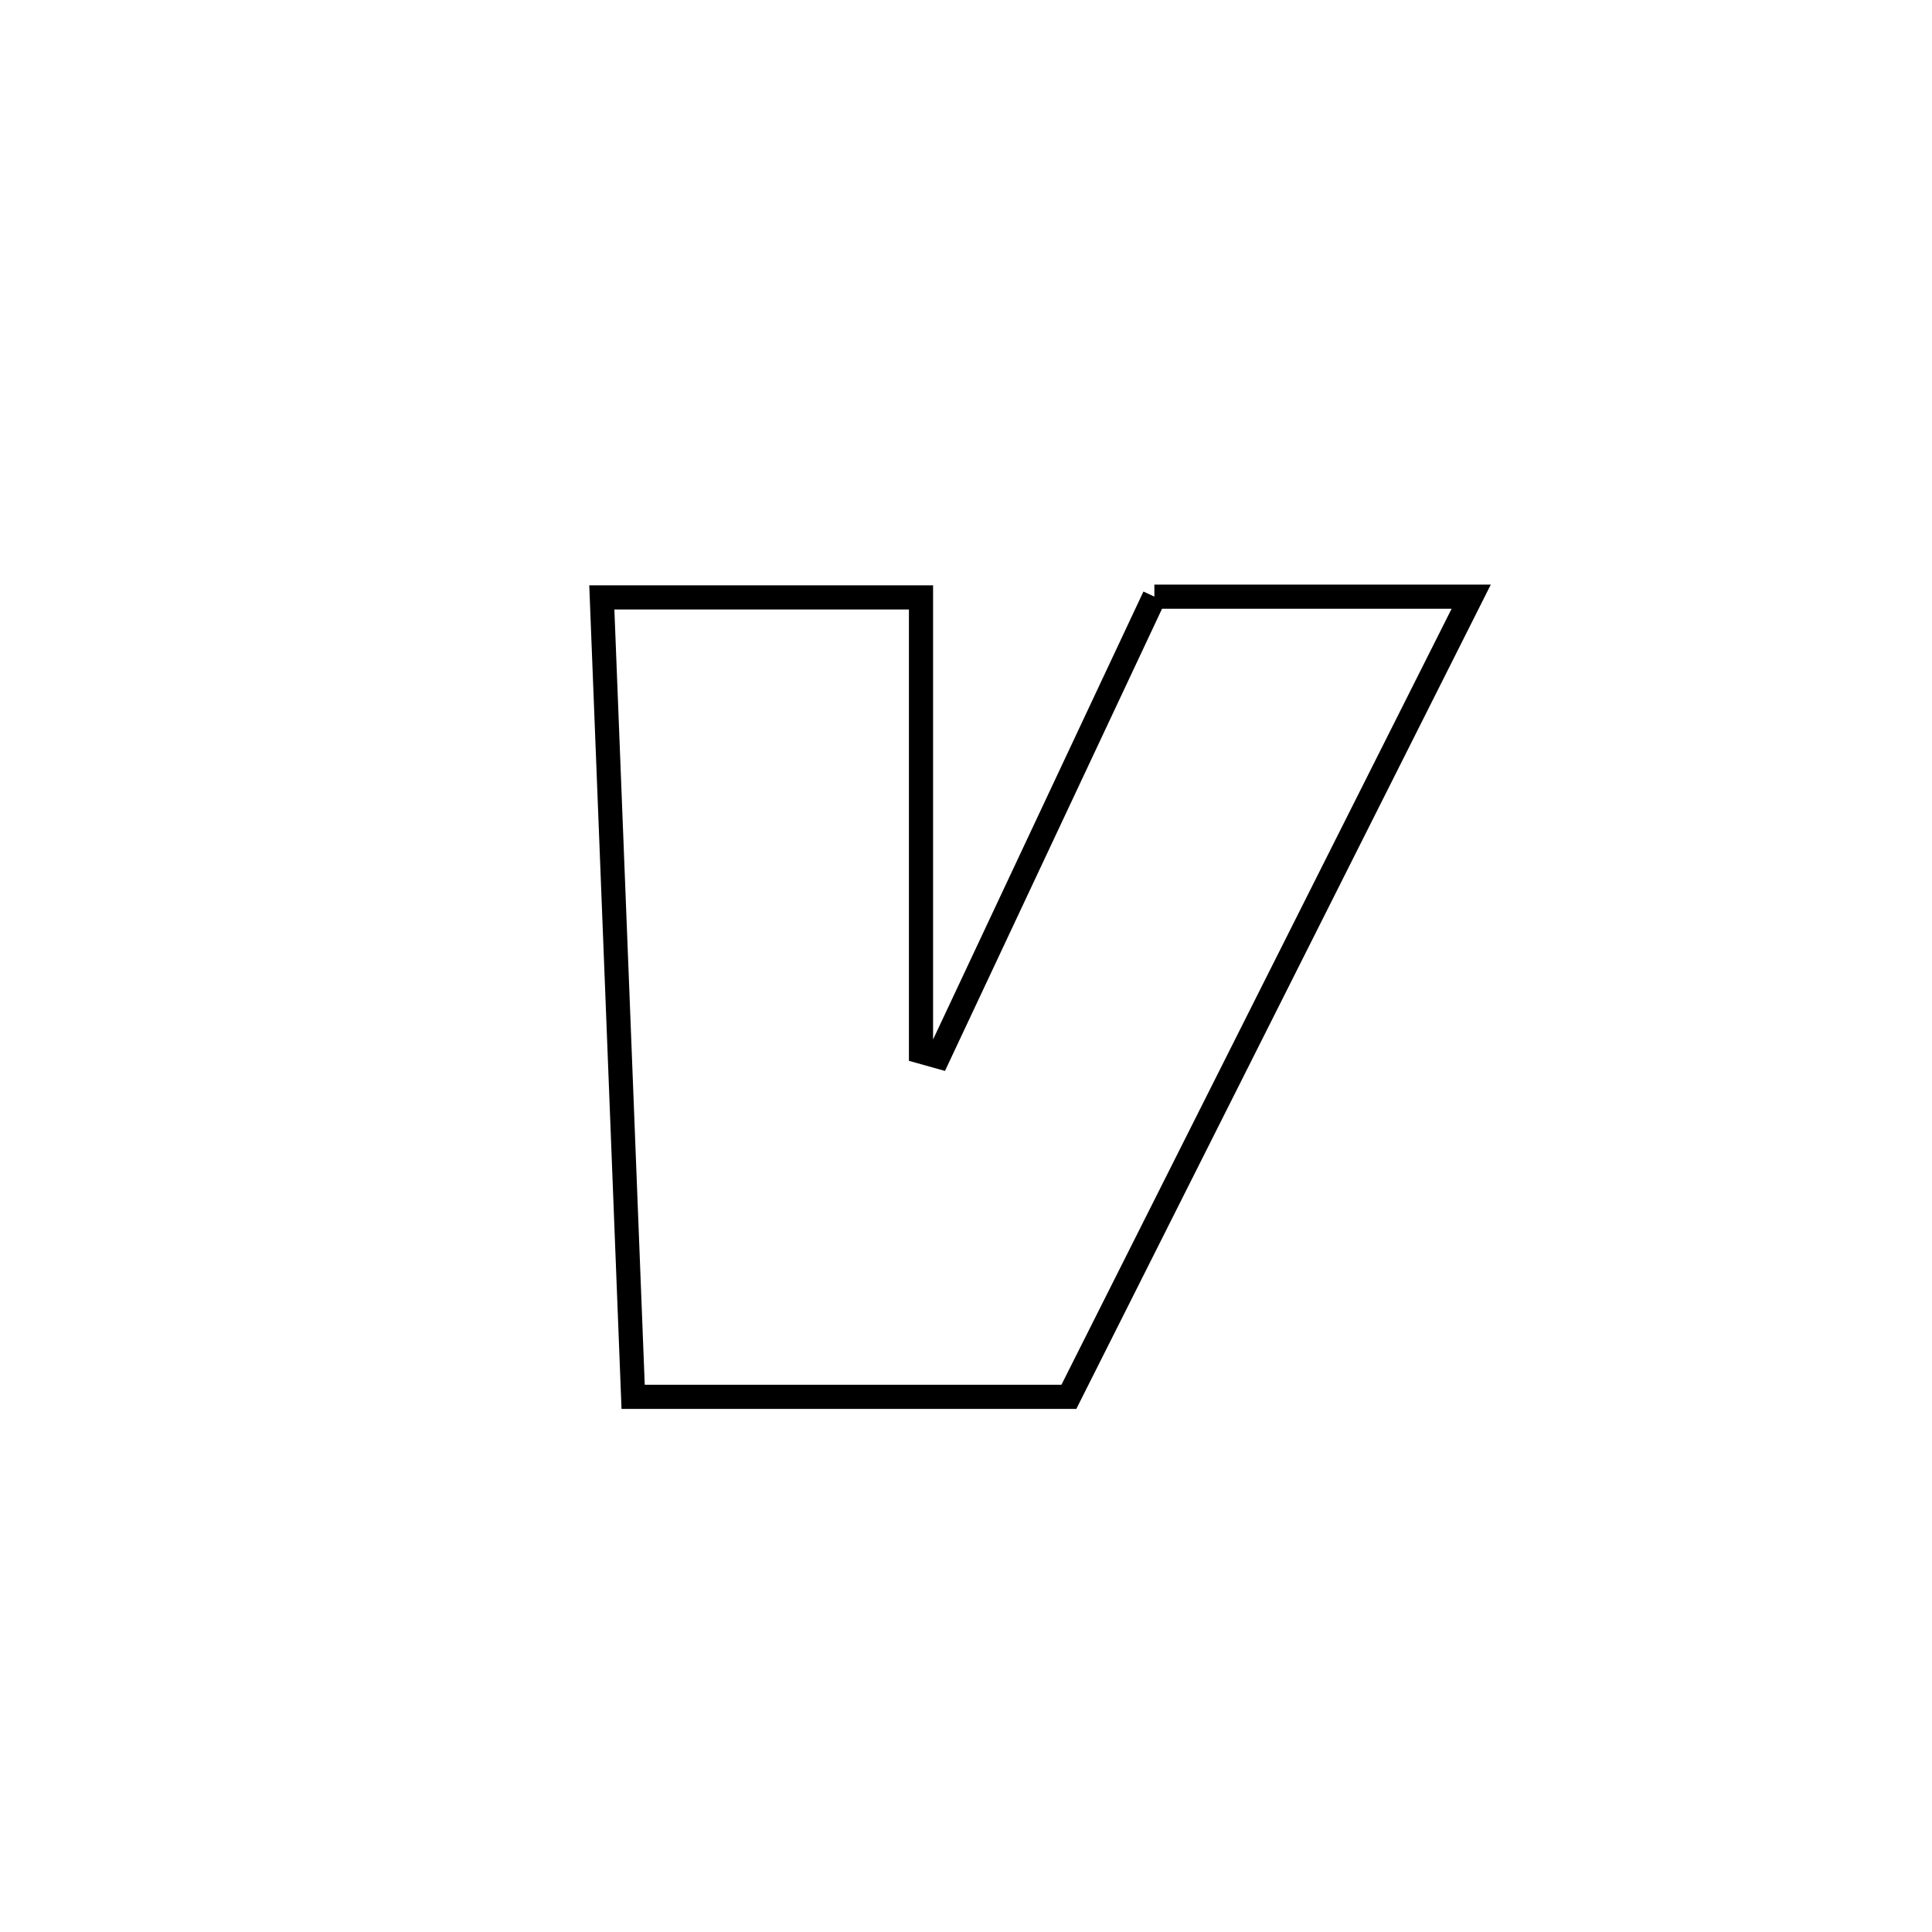 <svg xmlns="http://www.w3.org/2000/svg" viewBox="0.0 0.0 24.0 24.0" height="200px" width="200px"><path fill="none" stroke="black" stroke-width=".3" stroke-opacity="1.0"  filling="0" d="M14.34 7.412 L14.34 7.412 C15.652 7.412 16.964 7.412 18.276 7.412 L18.276 7.412 C17.443 9.069 16.61 10.725 15.777 12.382 C14.944 14.039 14.111 15.695 13.278 17.352 L13.278 17.352 C11.473 17.352 9.669 17.352 7.865 17.352 L7.865 17.352 C7.8 15.697 7.735 14.042 7.671 12.387 C7.606 10.731 7.541 9.076 7.476 7.421 L7.476 7.421 C7.483 7.421 11.405 7.421 11.441 7.421 L11.441 7.421 C11.441 9.302 11.441 11.183 11.441 13.064 L11.441 13.064 C11.513 13.084 11.585 13.105 11.657 13.125 L11.657 13.125 C12.551 11.221 13.446 9.316 14.34 7.412 L14.34 7.412"></path></svg>